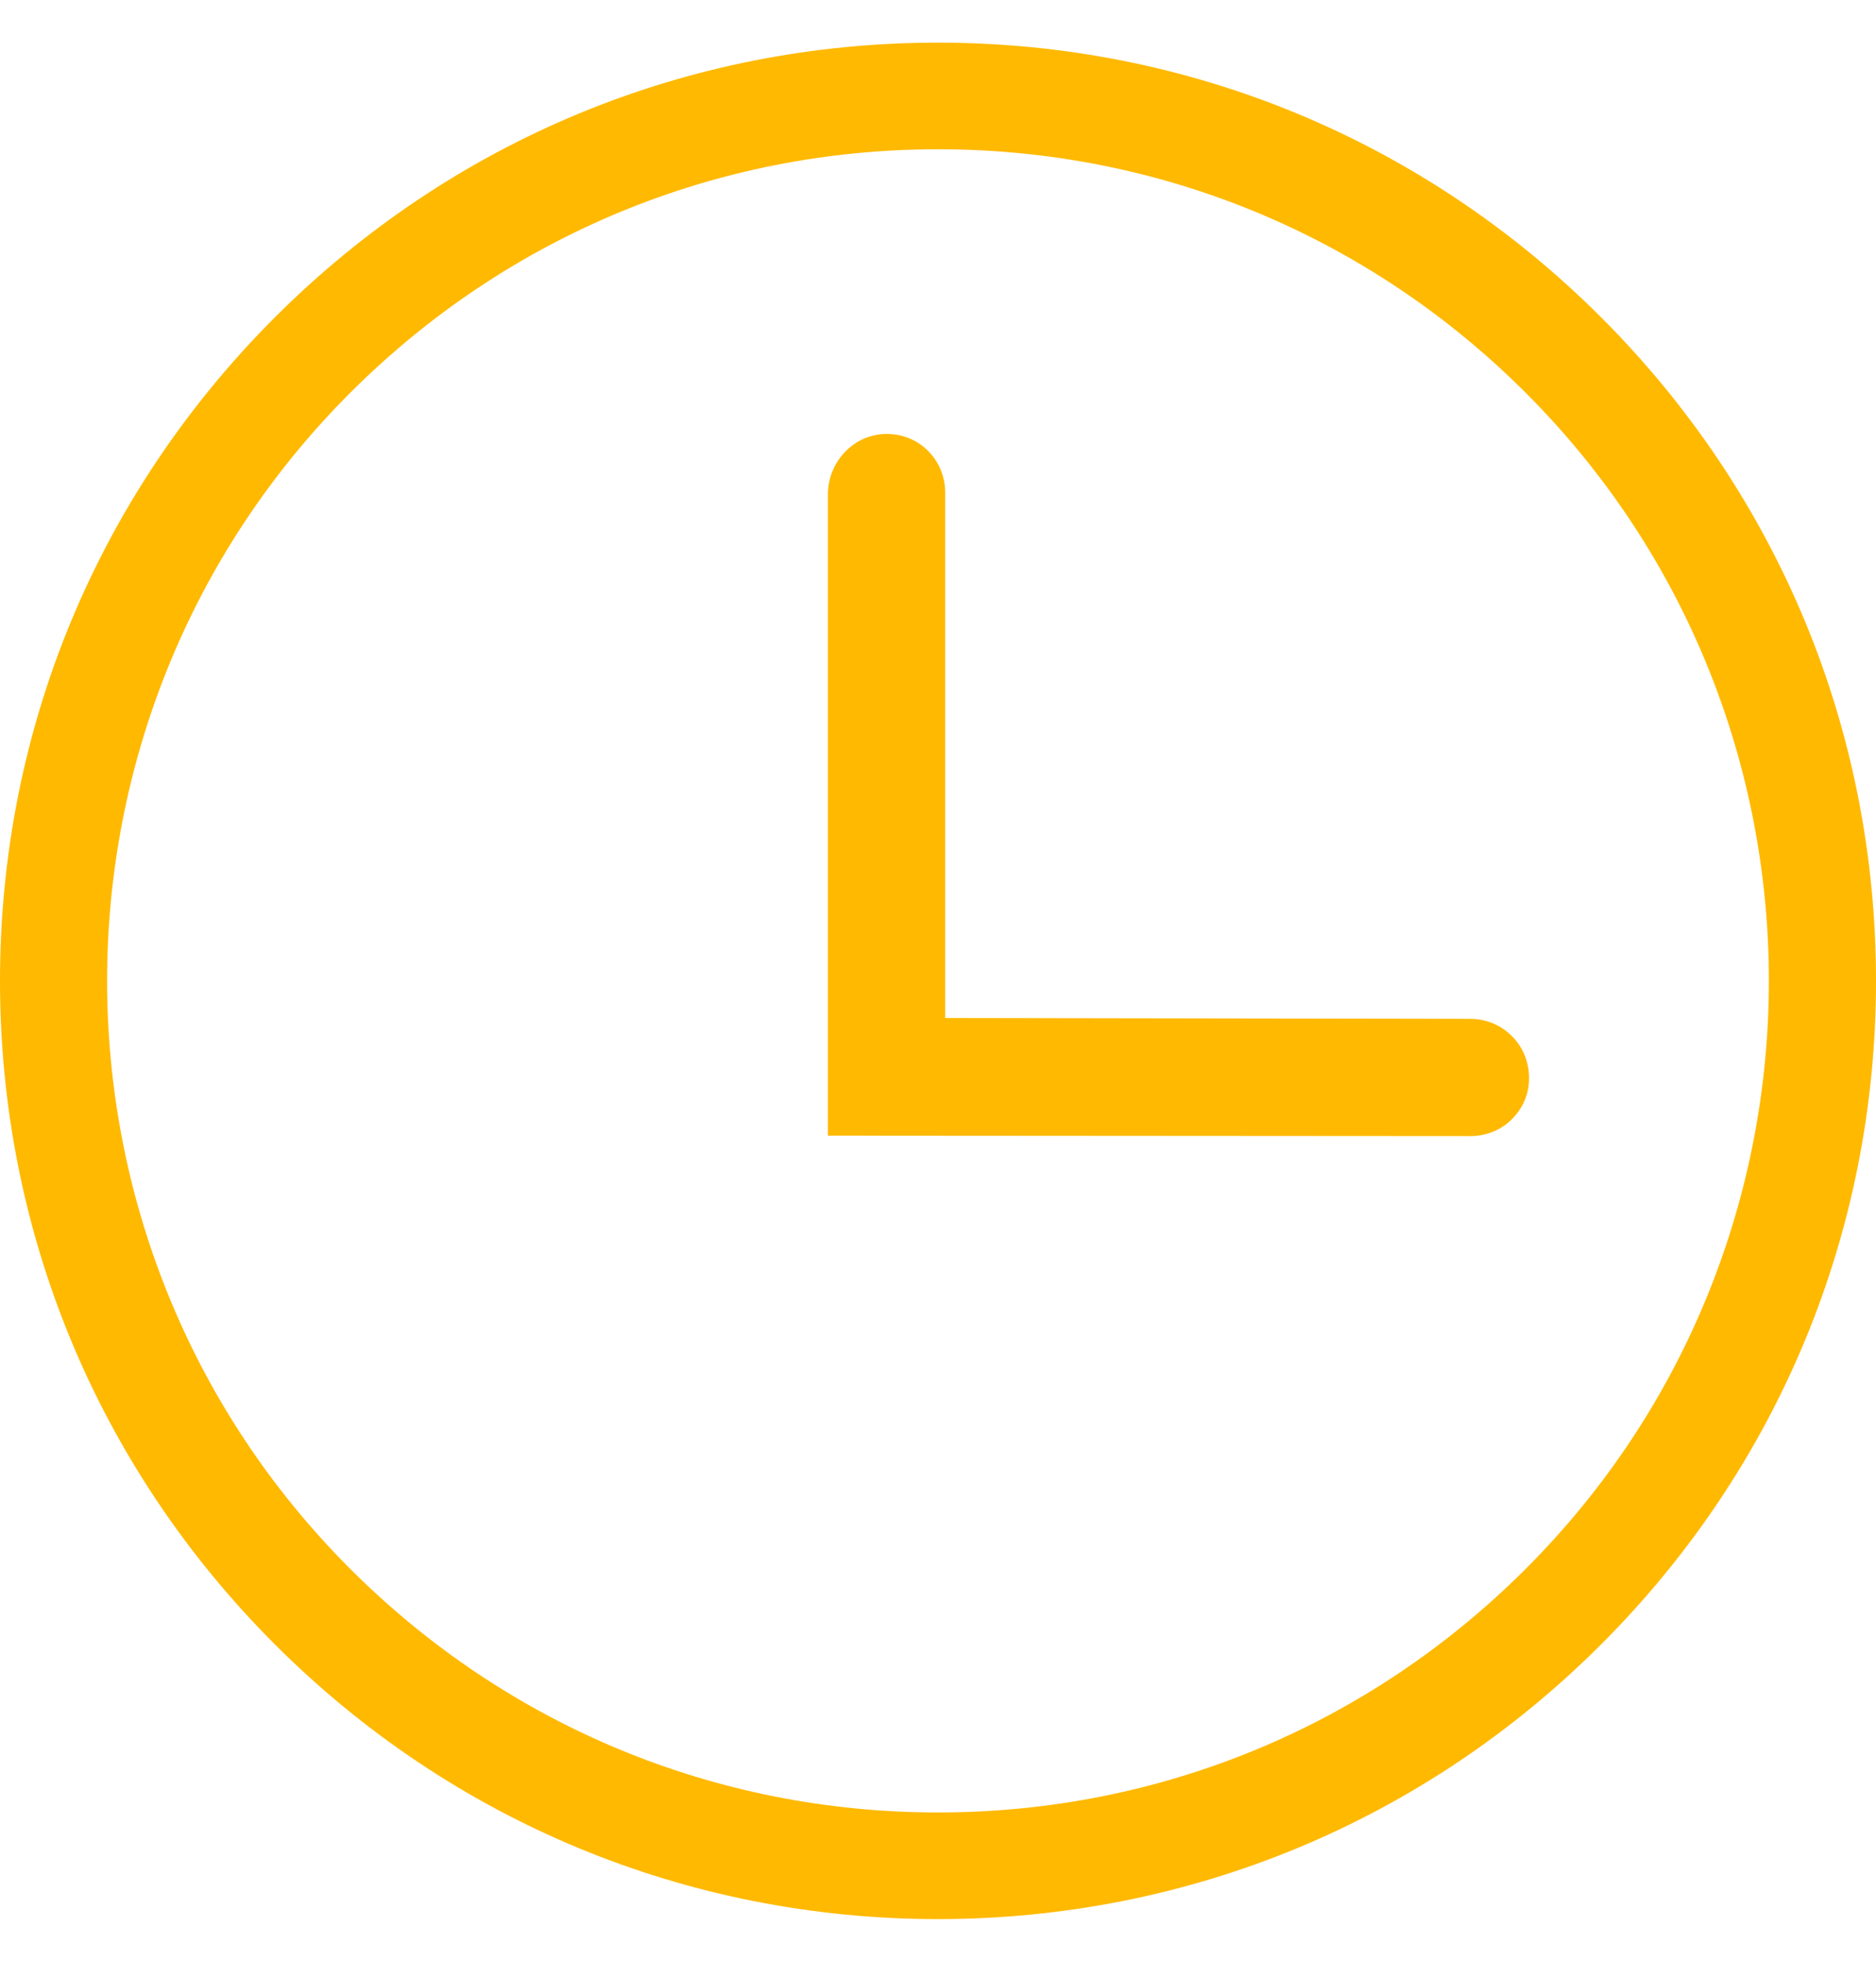 <svg width="22" height="23" viewBox="0 0 22 23" fill="none" xmlns="http://www.w3.org/2000/svg">
<g clip-path="url(#clip0_813_7976)">
<path d="M18.778 3.722C16.699 1.644 13.94 0.5 11 0.5C8.06 0.5 5.301 1.644 3.222 3.722C1.144 5.801 0 8.56 0 11.5C0 14.44 1.144 17.199 3.222 19.278C5.301 21.357 8.06 22.5 11 22.5C13.94 22.5 16.699 21.357 18.778 19.278C20.857 17.199 22 14.44 22 11.5C22 8.56 20.857 5.801 18.778 3.722ZM17.893 18.393C16.051 20.236 13.602 21.25 11 21.25C8.398 21.25 5.949 20.236 4.106 18.393C0.306 14.593 0.306 8.407 4.106 4.606C5.949 2.764 8.398 1.75 11 1.75C13.602 1.75 16.051 2.764 17.893 4.606C21.694 8.407 21.694 14.593 17.893 18.393Z" fill="#FFB900"/>
<path d="M9.709 13.315L17.245 13.32C17.431 13.32 17.611 13.245 17.732 13.12C17.857 12.995 17.935 12.824 17.931 12.634C17.931 12.255 17.625 11.945 17.241 11.945L11.084 11.935V5.773C11.084 5.398 10.787 5.093 10.412 5.088C10.023 5.079 9.709 5.408 9.709 5.796V13.315Z" fill="#FFB900"/>
</g>
<defs>
<clipPath id="clip0_813_7976">
<rect width="22" height="22" fill="white" transform="translate(0 0.5)"/>
</clipPath>
</defs>
</svg>
